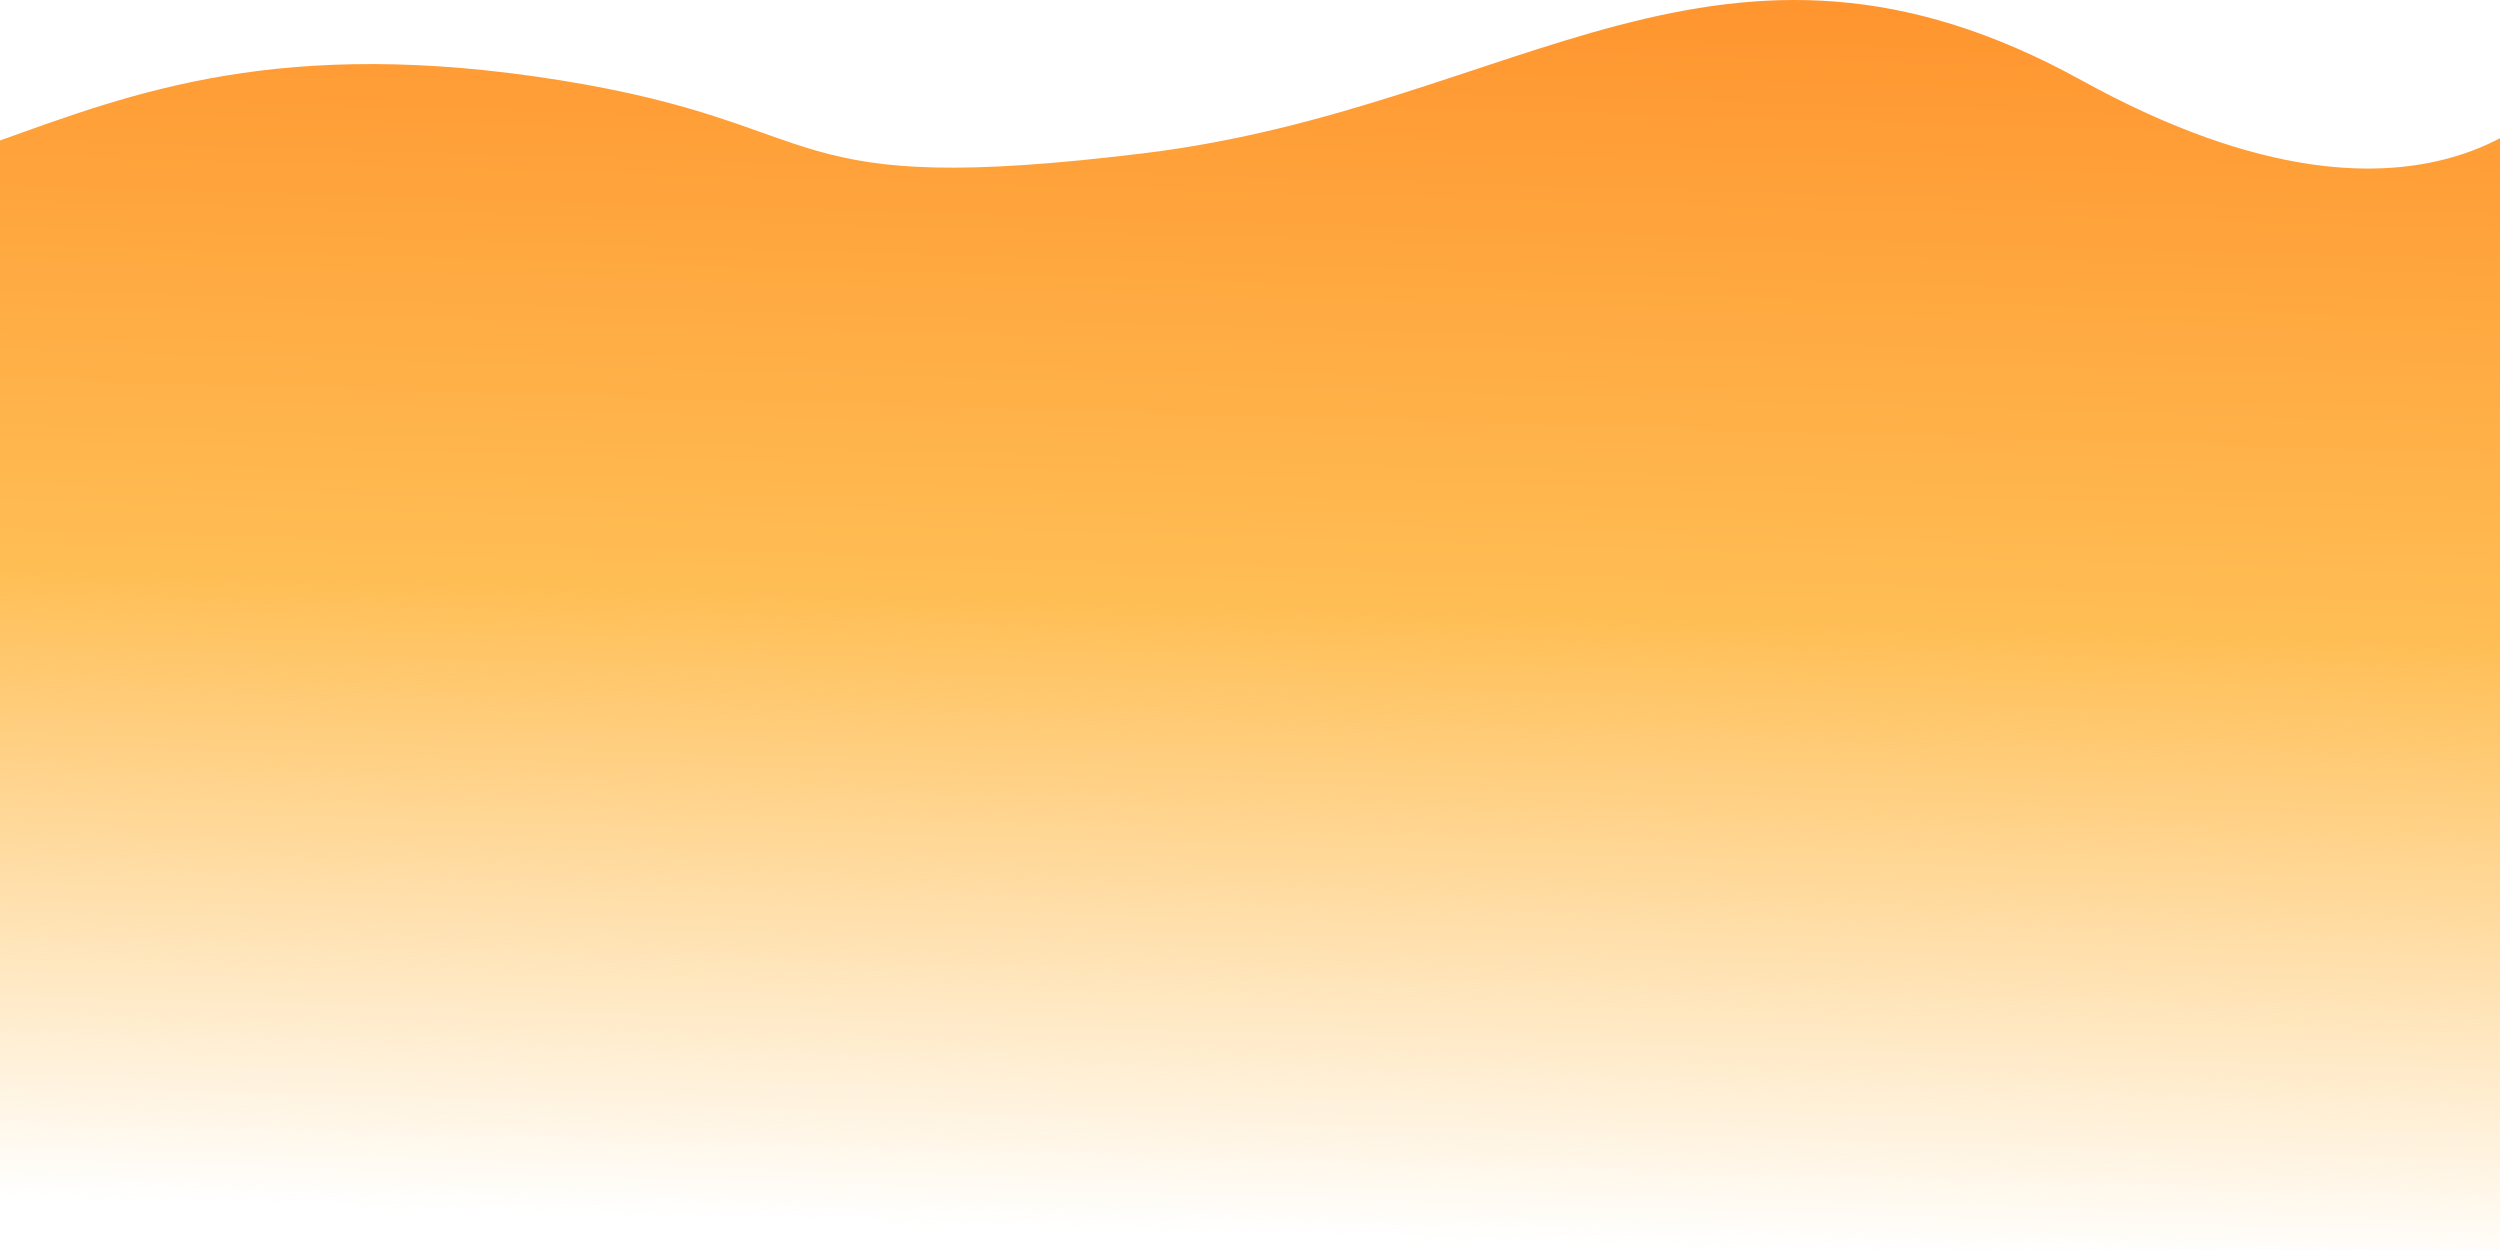 <svg width="1440" height="720" viewBox="0 0 1440 720" fill="none" xmlns="http://www.w3.org/2000/svg">
<path d="M1198.99 46.276C992.079 -67.858 875.09 61.772 659.247 88.224C443.404 114.675 483.766 72.124 322.952 46.276C162.139 20.428 76.934 53.353 0 80.921C0 203.472 0 720 0 720H1480V46.276C1480 46.276 1406.29 160.619 1198.99 46.276Z" fill="url(#paint0_linear_76_148)"/>
<defs>
<linearGradient id="paint0_linear_76_148" x1="1027.76" y1="-90.931" x2="1003.43" y2="719.623" gradientUnits="userSpaceOnUse">
<stop stop-color="#FF8A25"/>
<stop offset="0.552" stop-color="#FFBE54"/>
<stop offset="1" stop-color="#FFBE54" stop-opacity="0"/>
</linearGradient>
</defs>
</svg>
